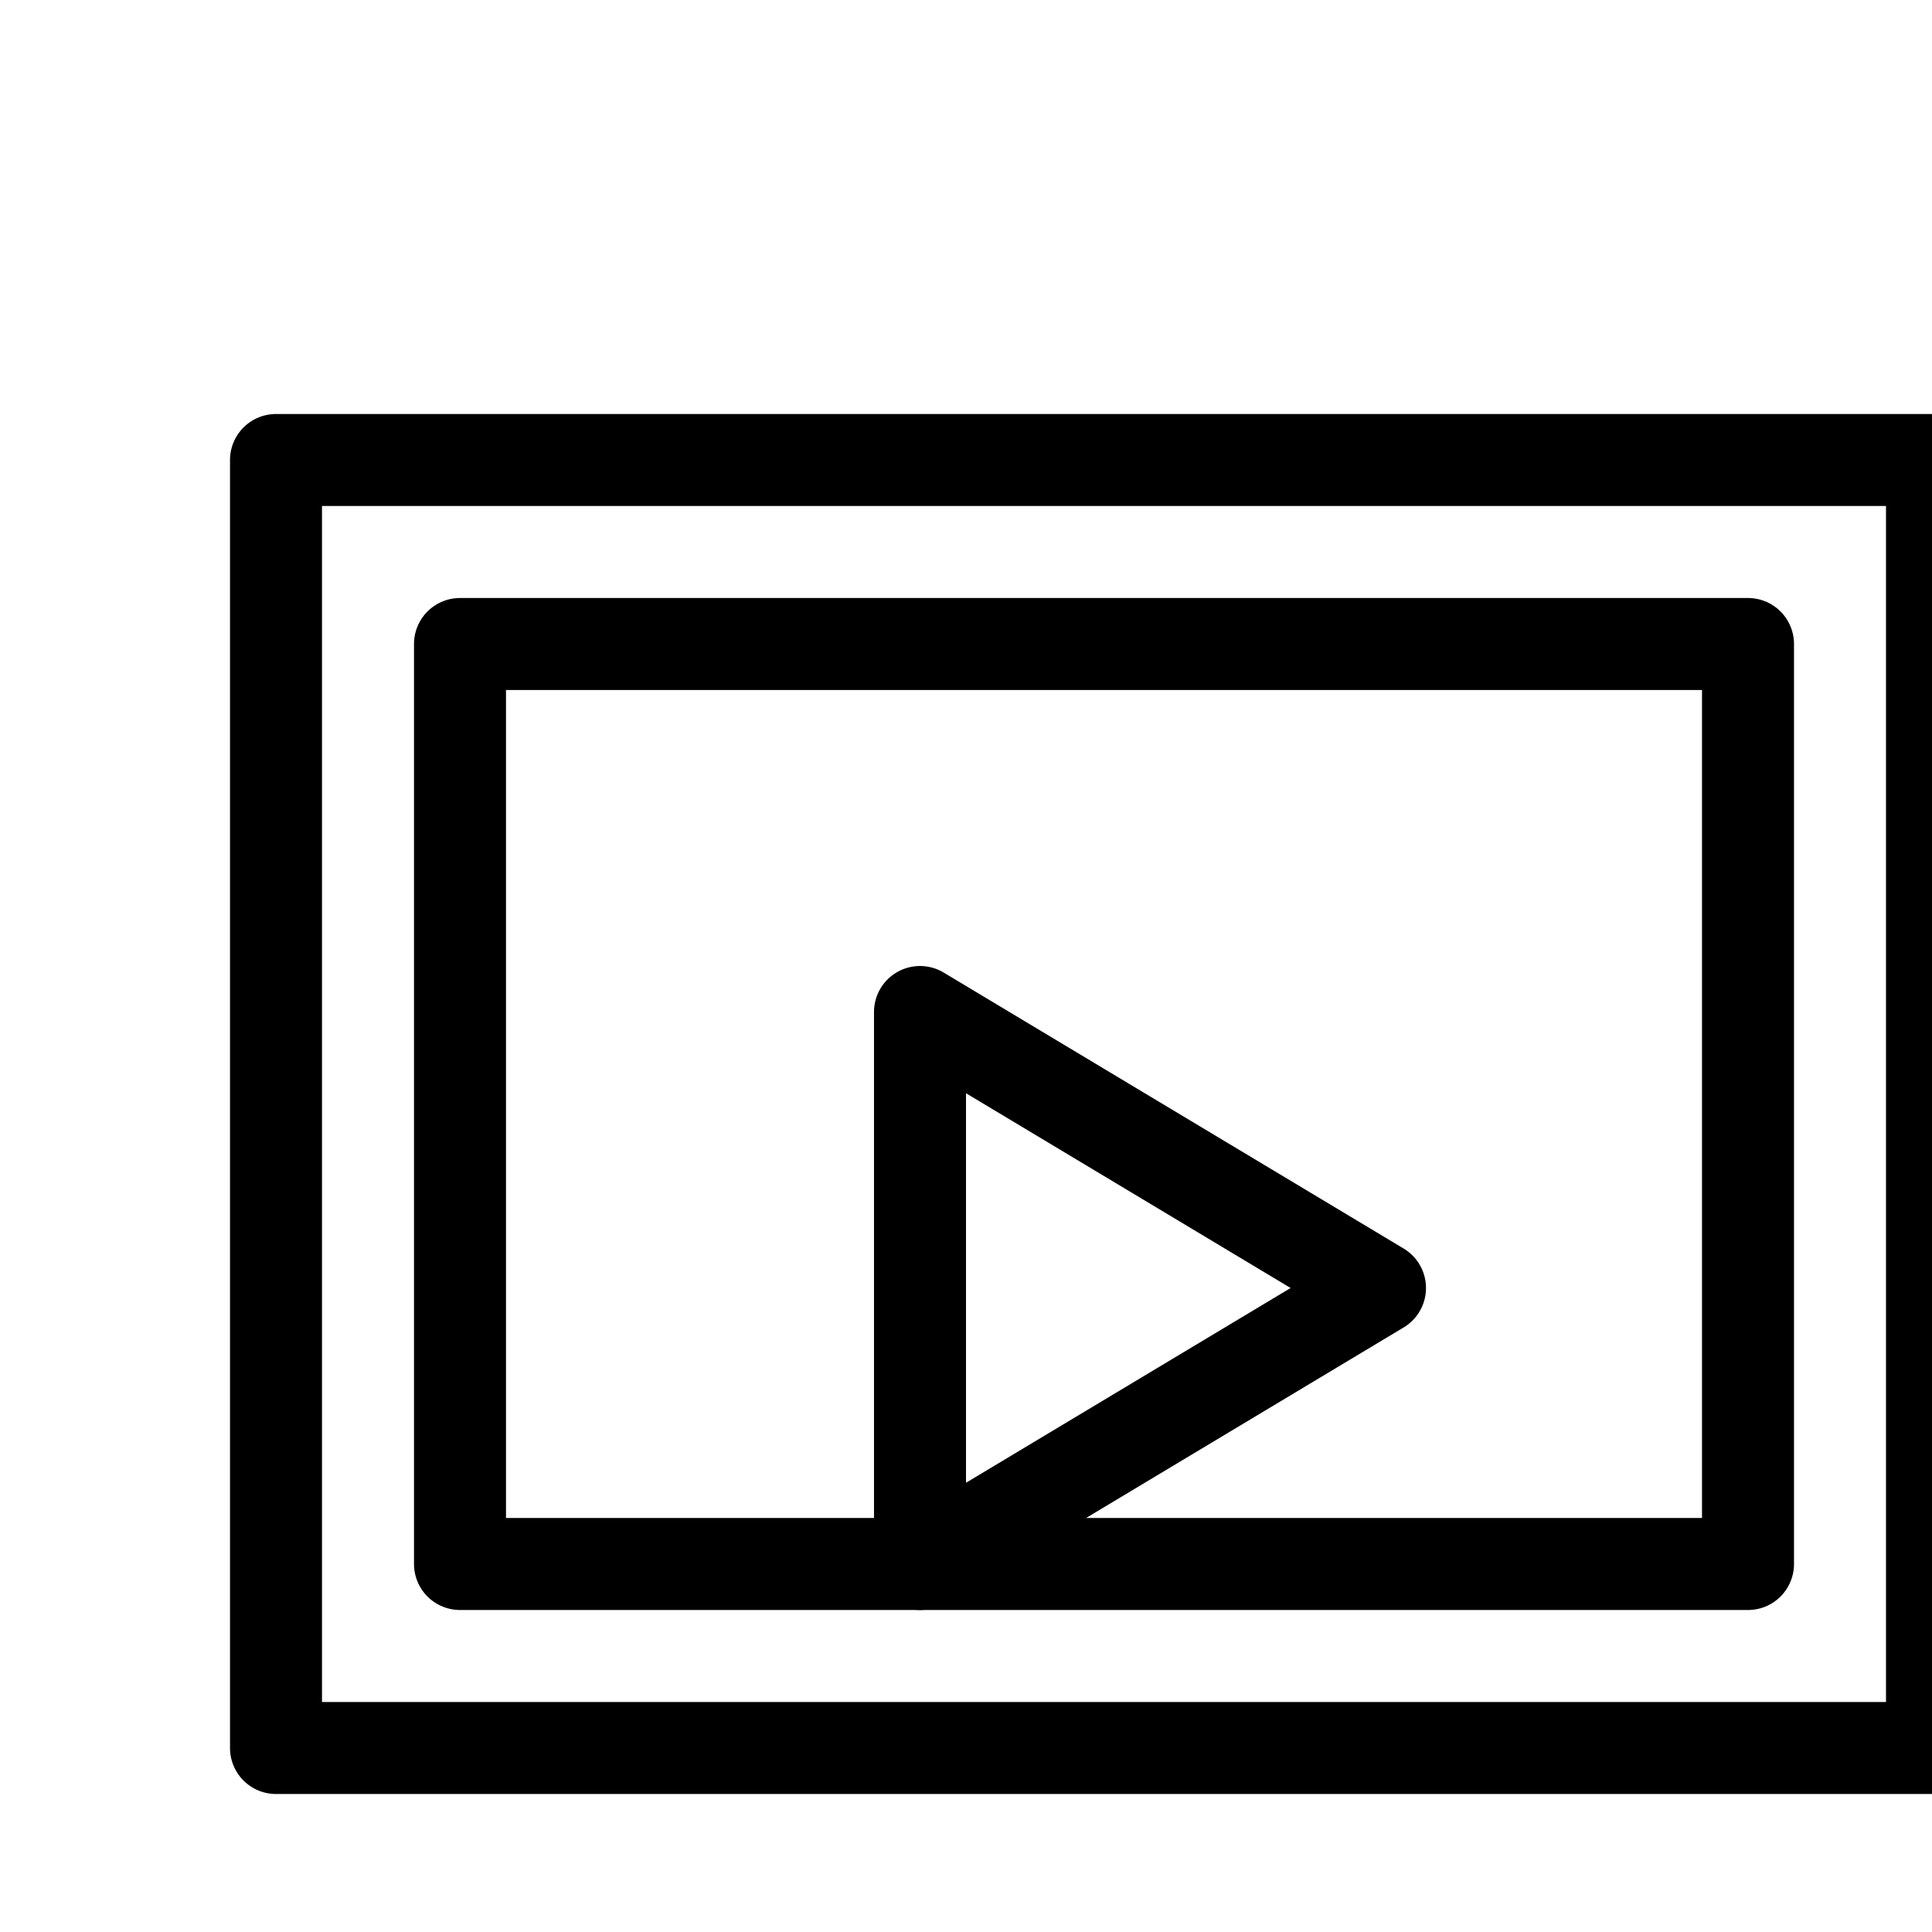 <svg
    xmlns="http://www.w3.org/2000/svg"
    width="32"
    height="32"
    viewBox="0 0 21 21"
    fill="none"
    stroke="black"
    stroke-width="1"
    stroke-linecap="round"
    stroke-linejoin="round"
>
    <!-- <rect x="7" y="9" width="10" height="7" rx="1" ry="1"></rect> -->
    <path d="M3 5v14h18V5H3zm2 2h14v10H5V7z"></path>
    <polygon points="10 11 15 14 10 17 10 11"></polygon>
</svg>
